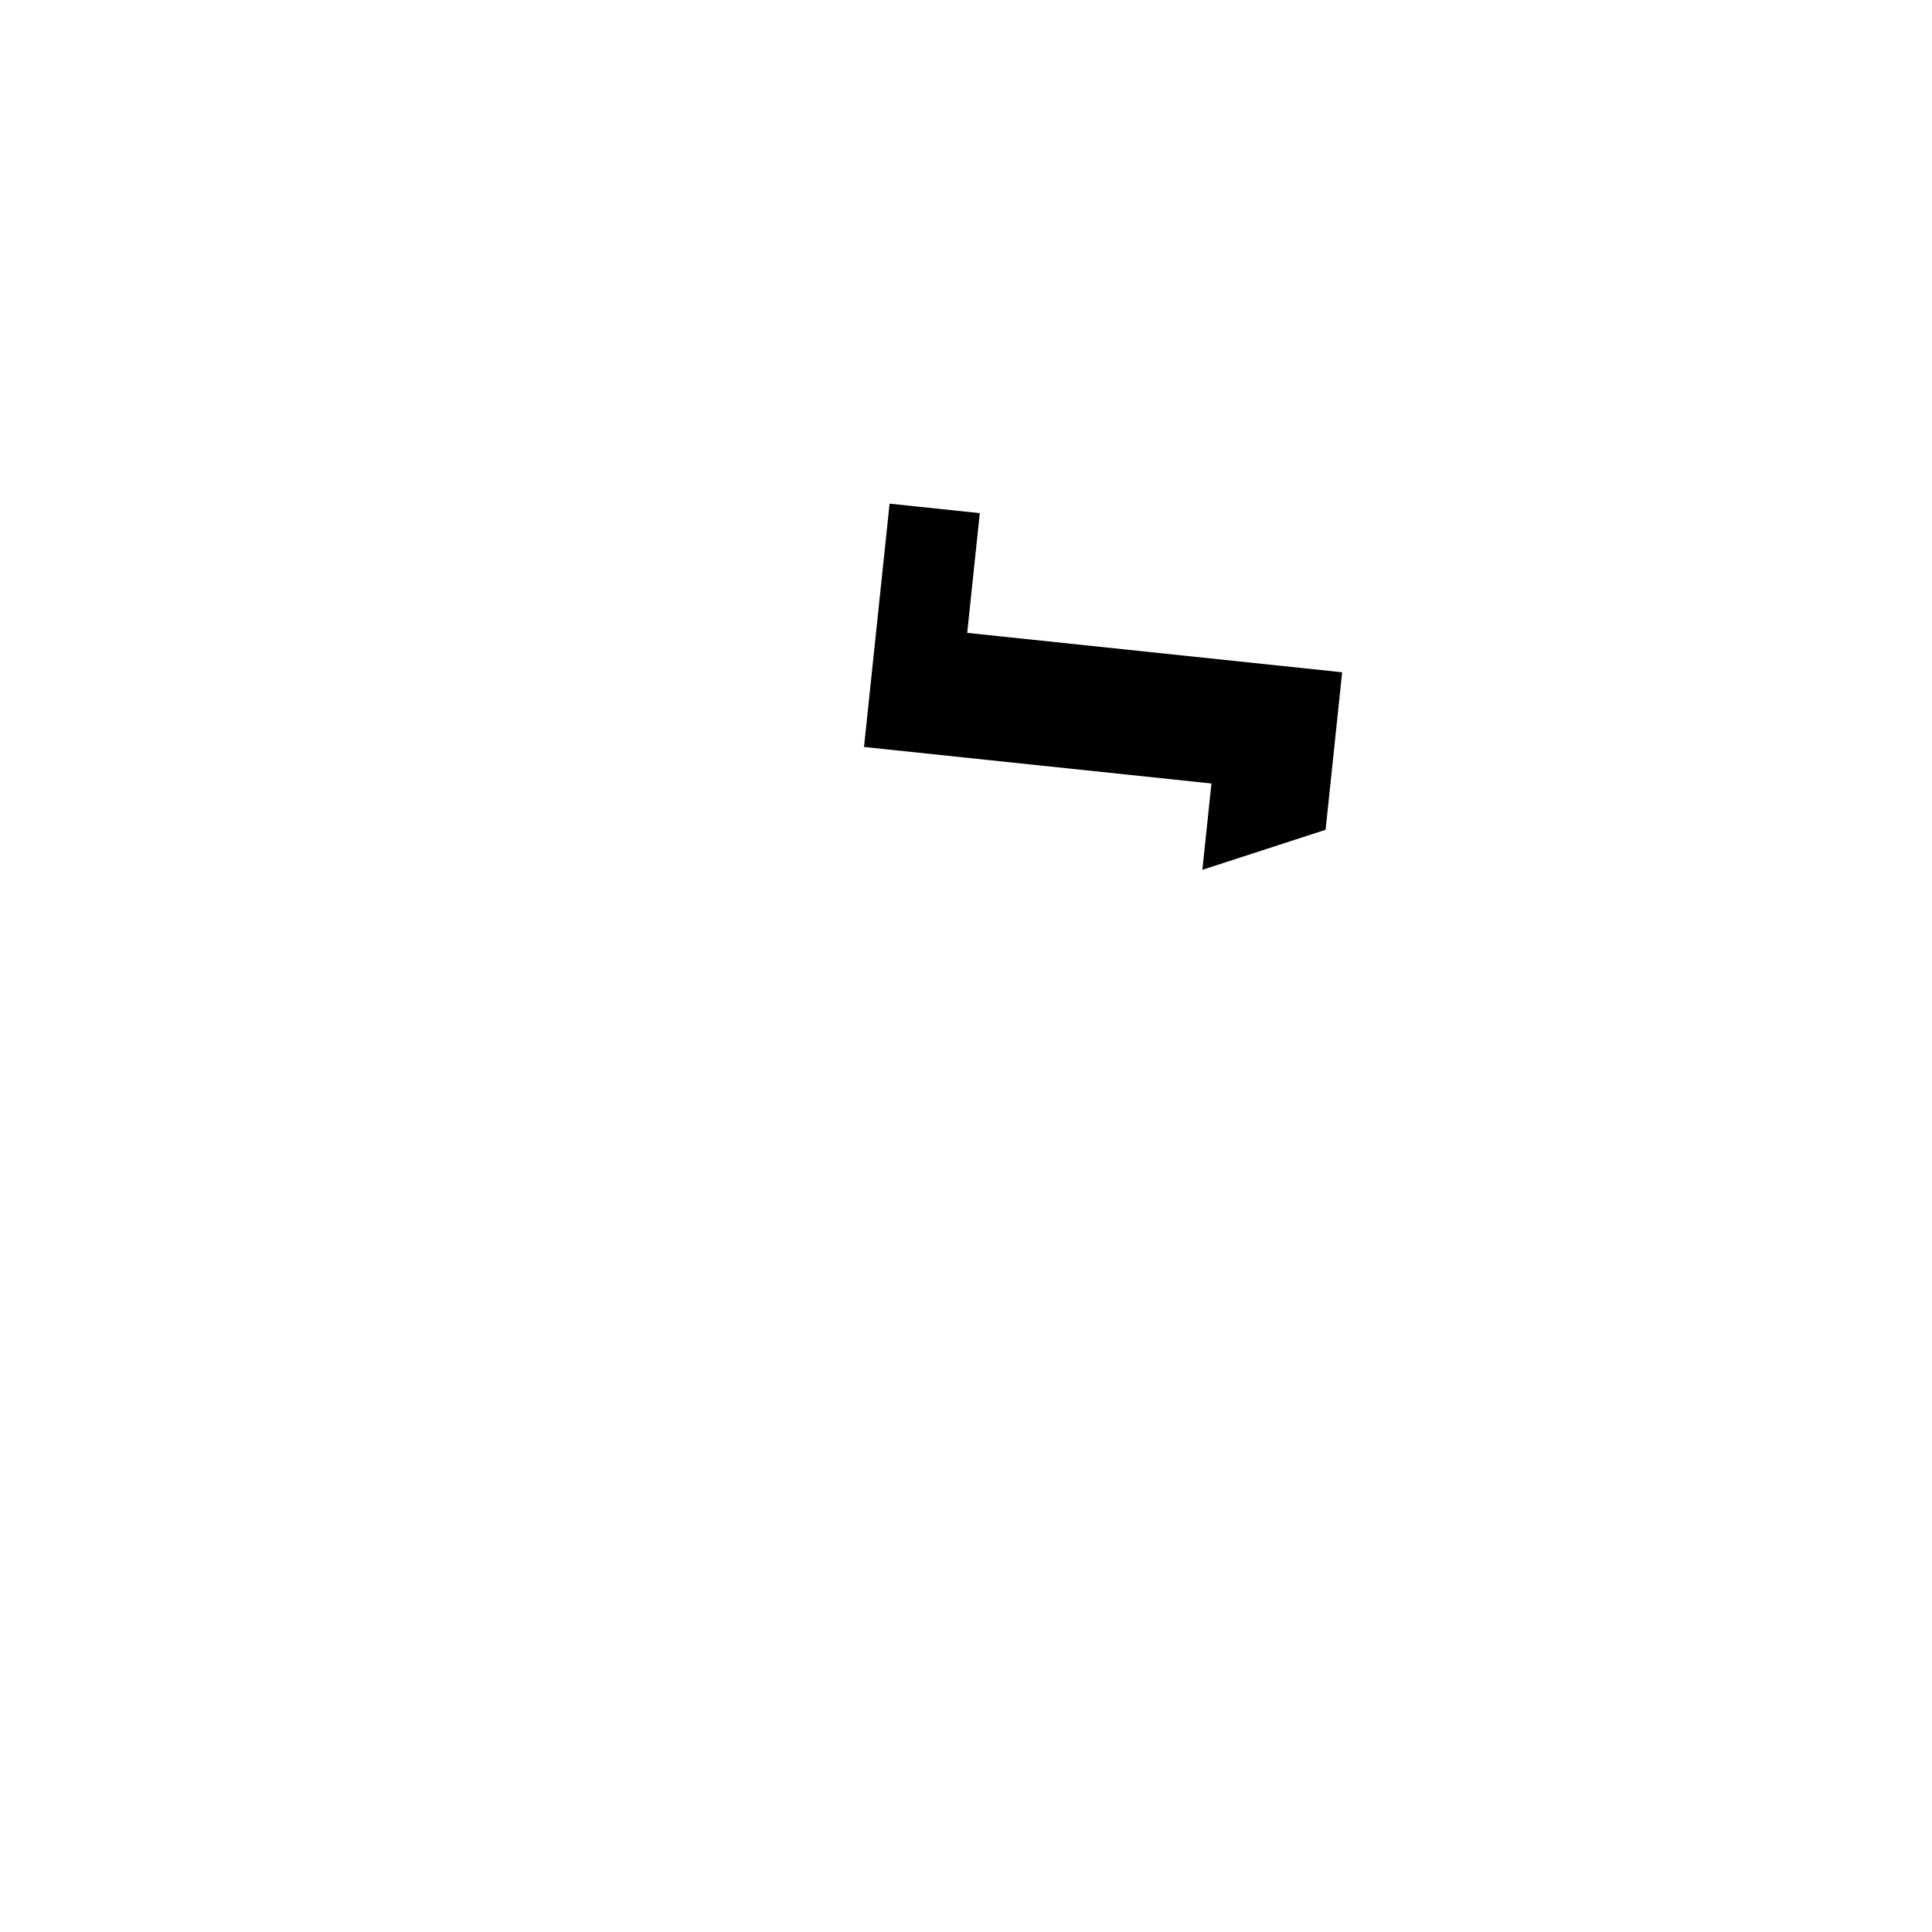 <?xml version="1.0" encoding="utf-8"?>
<!DOCTYPE svg PUBLIC "-//W3C//DTD SVG 1.0//EN" "http://www.w3.org/TR/2001/REC-SVG-20010904/DTD/svg10.dtd">
<svg version="1.0" id="campus" xmlns="http://www.w3.org/2000/svg" xmlns:xlink="http://www.w3.org/1999/xlink" x="0px" y="0px"
	 width="792" height="792" viewBox="0 0 792 792" enable-background="new 0 0 792 792" xml:space="preserve">
<path id="e25_1_" d="M496.617,321.182l-3.721,35.388l50.515-16.413l6.786-64.567l0,0
	l-153.702-16.155l5.158-49.079l-36.976-3.885l-8.369,79.617h0.001l-2.115,20.125L496.617,321.182z"/>
</svg>

